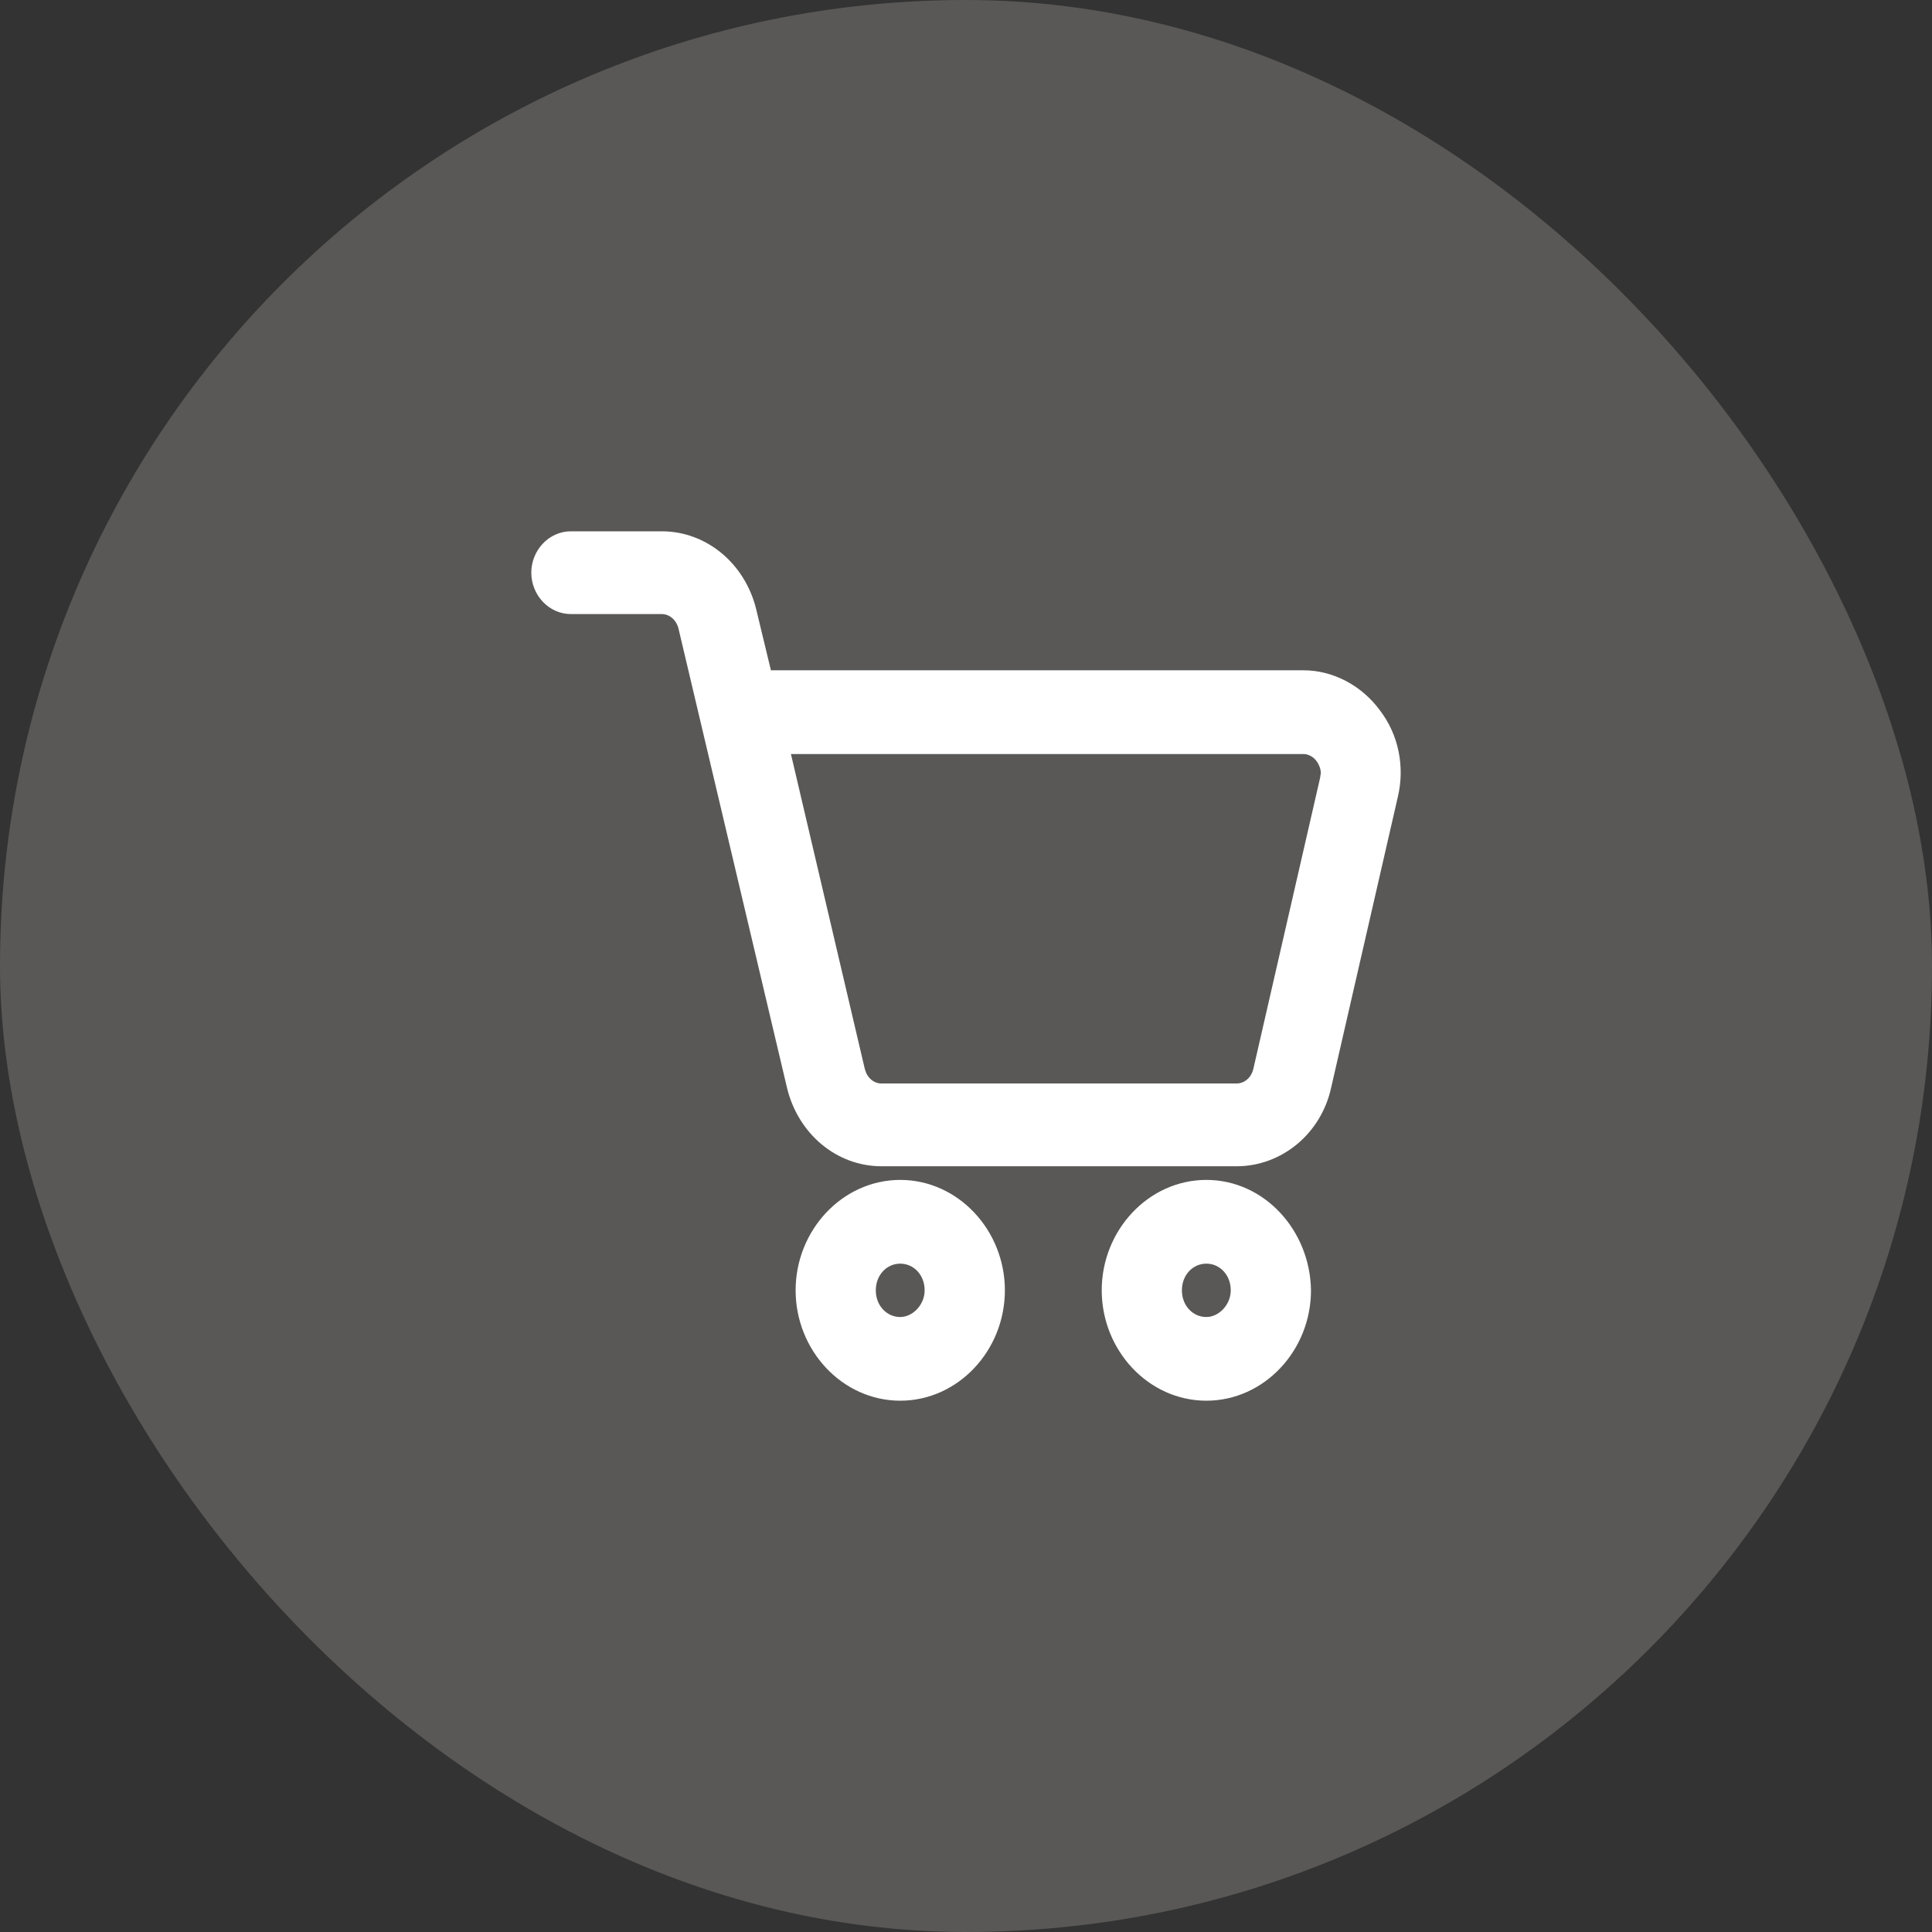 <svg width="32" height="32" viewBox="0 0 32 32" fill="none" xmlns="http://www.w3.org/2000/svg">
<rect x="0" y="0" width="32" height="32" fill="#333333" stroke="none"/>
<rect width="32" height="32" rx="16" fill="#F0EDE5" fill-opacity="0.2"/>
<path d="M10.96 8.9C11.659 8.9 12.257 9.407 12.429 10.12L12.69 11.202H21.588C22.049 11.202 22.491 11.439 22.773 11.822H22.773C23.071 12.208 23.165 12.708 23.056 13.173L21.95 17.995C21.793 18.712 21.18 19.217 20.482 19.217H14.601C13.901 19.217 13.305 18.709 13.133 17.996L11.335 10.387C11.286 10.192 11.13 10.071 10.96 10.071H9.457C9.146 10.071 8.9 9.801 8.9 9.485C8.9 9.17 9.146 8.9 9.457 8.9H10.96ZM14.227 17.73L14.25 17.799C14.315 17.953 14.451 18.046 14.601 18.046H20.482C20.653 18.046 20.808 17.924 20.856 17.73L21.962 12.908L21.963 12.903L21.977 12.812C21.978 12.721 21.945 12.63 21.889 12.55C21.818 12.45 21.701 12.389 21.588 12.389H12.974L14.227 17.73Z" fill="white" stroke="white" stroke-width="0.2"/>
<path d="M14.911 19.643C15.812 19.643 16.544 20.43 16.544 21.372C16.544 22.314 15.812 23.1 14.911 23.1C14.01 23.1 13.278 22.314 13.278 21.372C13.278 20.43 14.01 19.643 14.911 19.643ZM14.911 20.83C14.633 20.83 14.406 21.061 14.406 21.372C14.406 21.682 14.633 21.914 14.911 21.914C15.174 21.913 15.415 21.667 15.415 21.372C15.415 21.061 15.189 20.83 14.911 20.83Z" fill="white" stroke="white" stroke-width="0.2"/>
<path d="M19.981 20.83C19.703 20.83 19.476 21.061 19.476 21.372C19.476 21.682 19.703 21.914 19.981 21.914C20.244 21.913 20.485 21.667 20.485 21.372C20.485 21.061 20.259 20.83 19.981 20.83ZM21.614 21.372C21.614 22.314 20.882 23.1 19.981 23.1C19.08 23.1 18.349 22.314 18.348 21.372C18.348 20.43 19.08 19.643 19.981 19.643C20.883 19.643 21.599 20.431 21.614 21.37V21.372Z" fill="white" stroke="white" stroke-width="0.2"/>
</svg>
